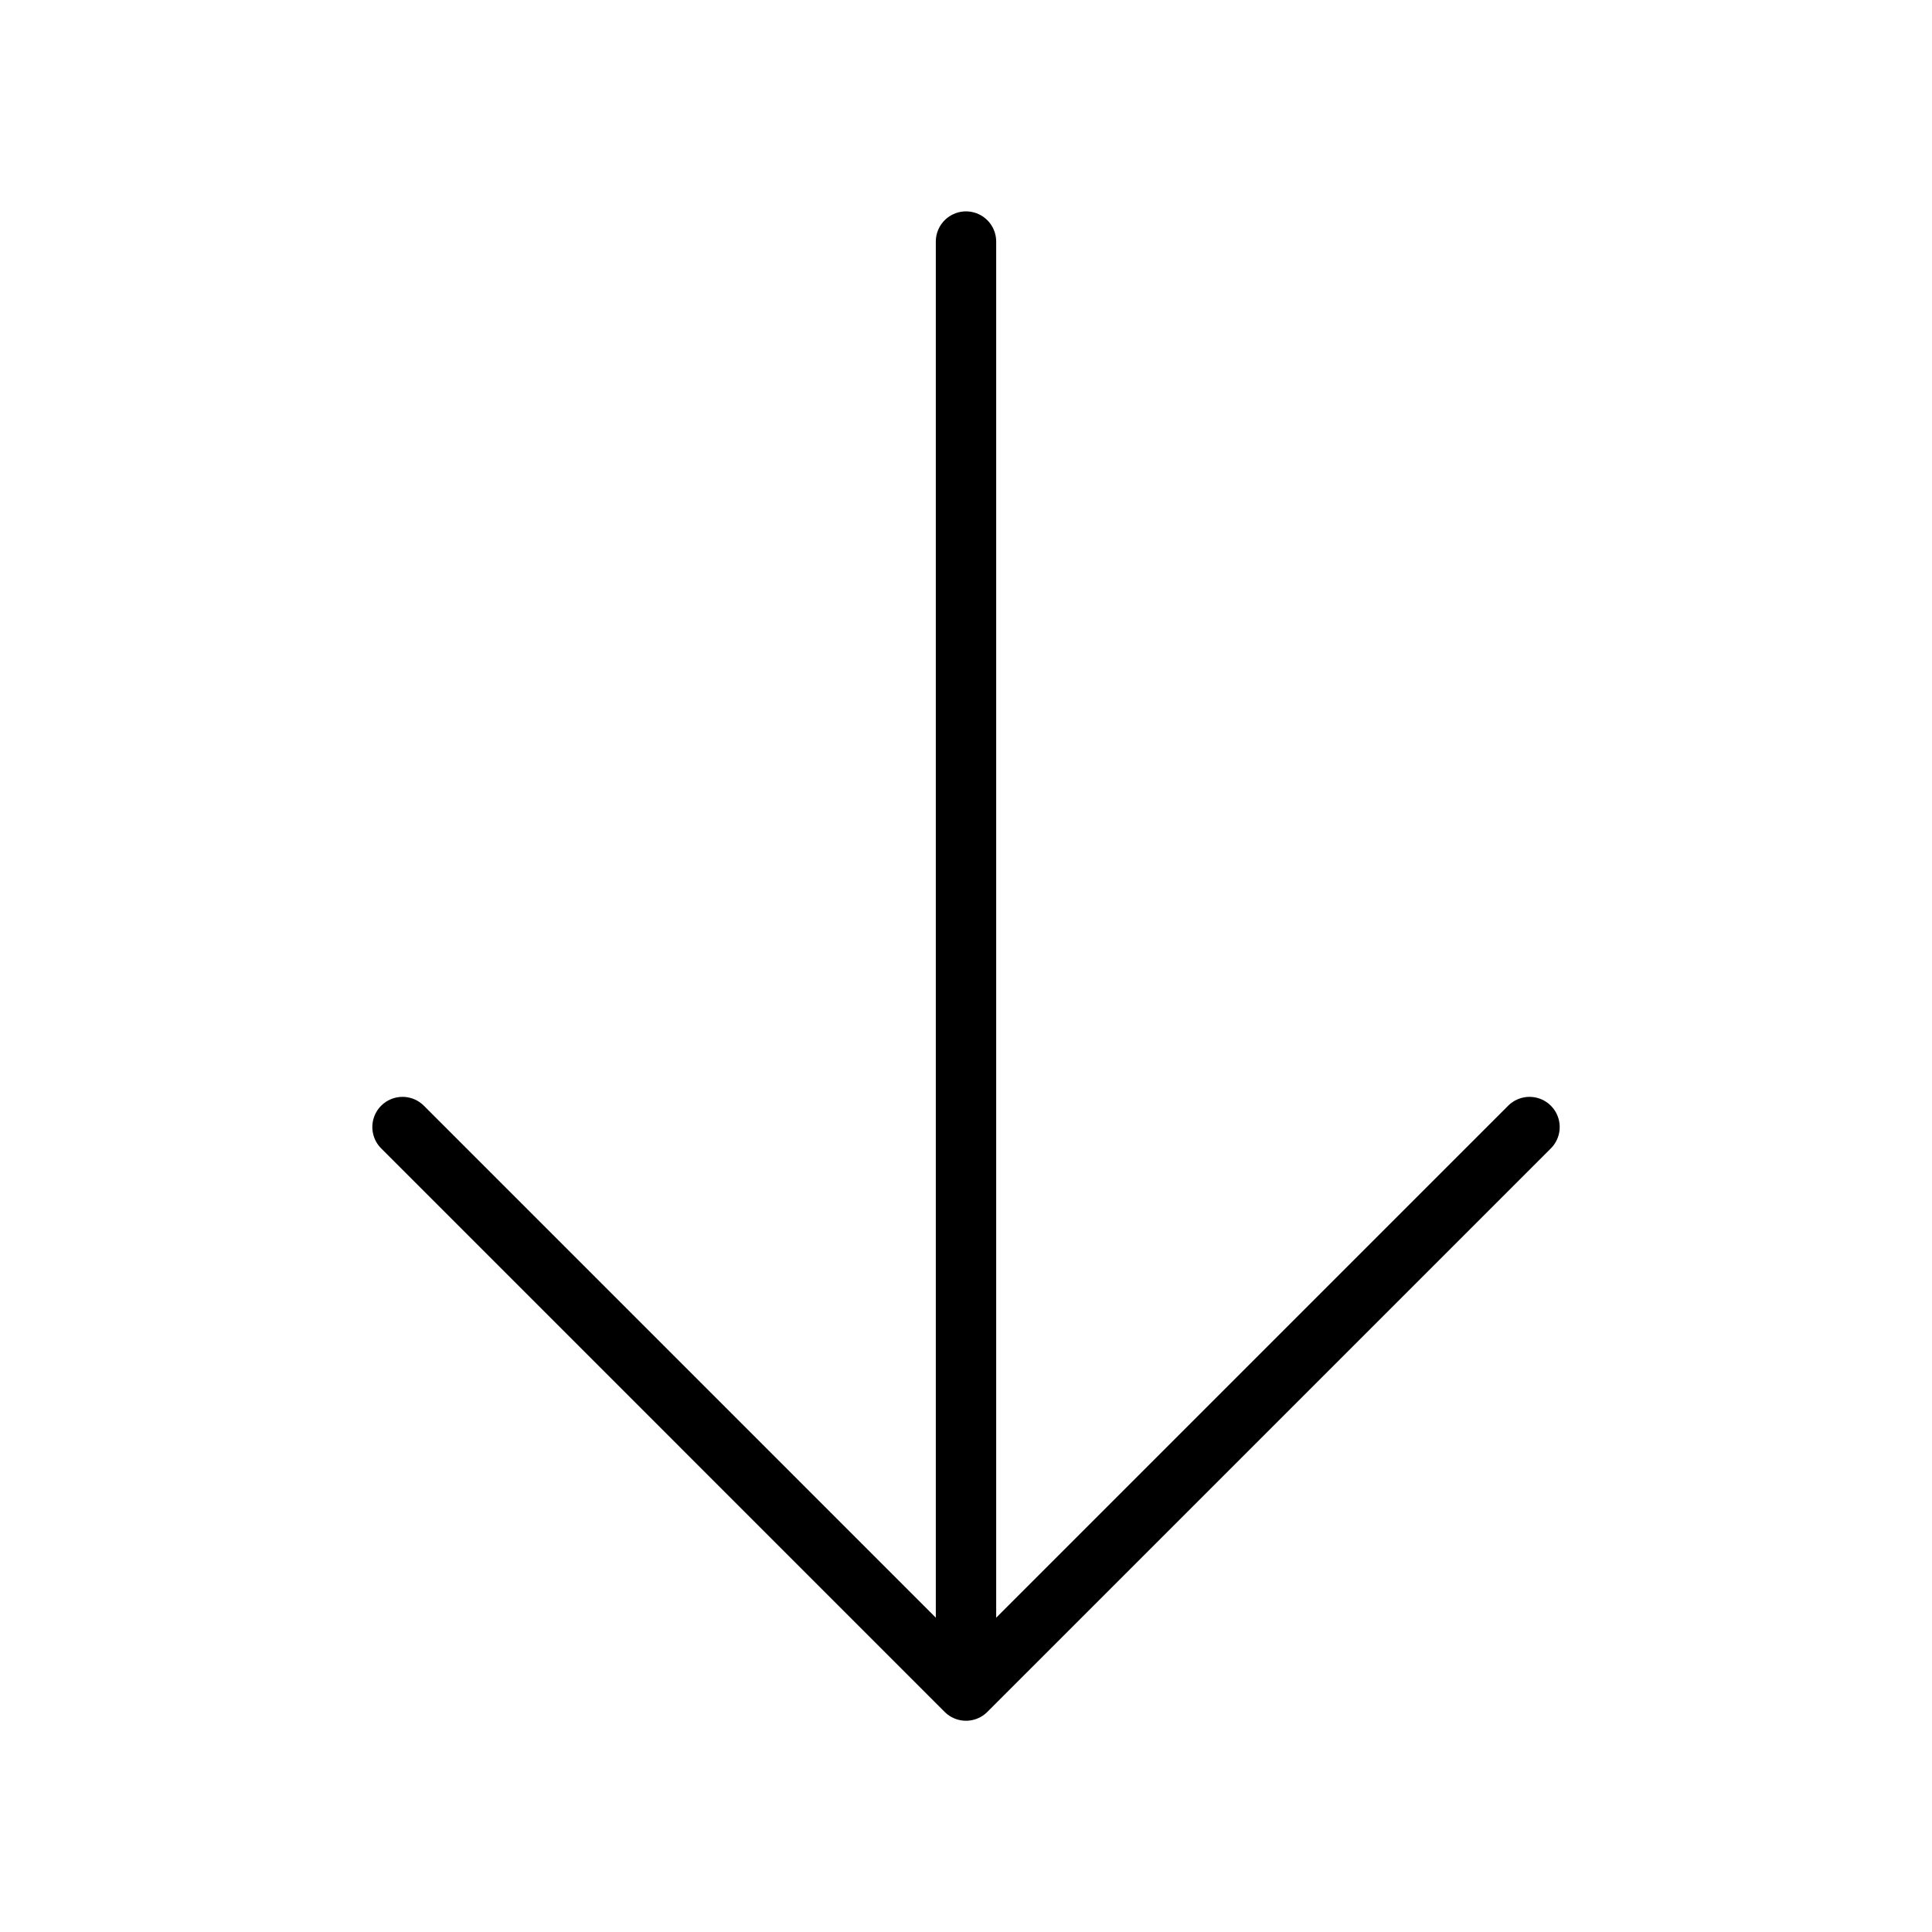 <svg width="64" height="64" viewBox="0 0 64 64" fill="none" xmlns="http://www.w3.org/2000/svg">
<path d="M50.667 37.335L32 56.002M32 56.002L13.334 37.335M32 56.002V8.002" stroke="black" stroke-width="2" stroke-linecap="round" stroke-linejoin="round"/>
</svg>
